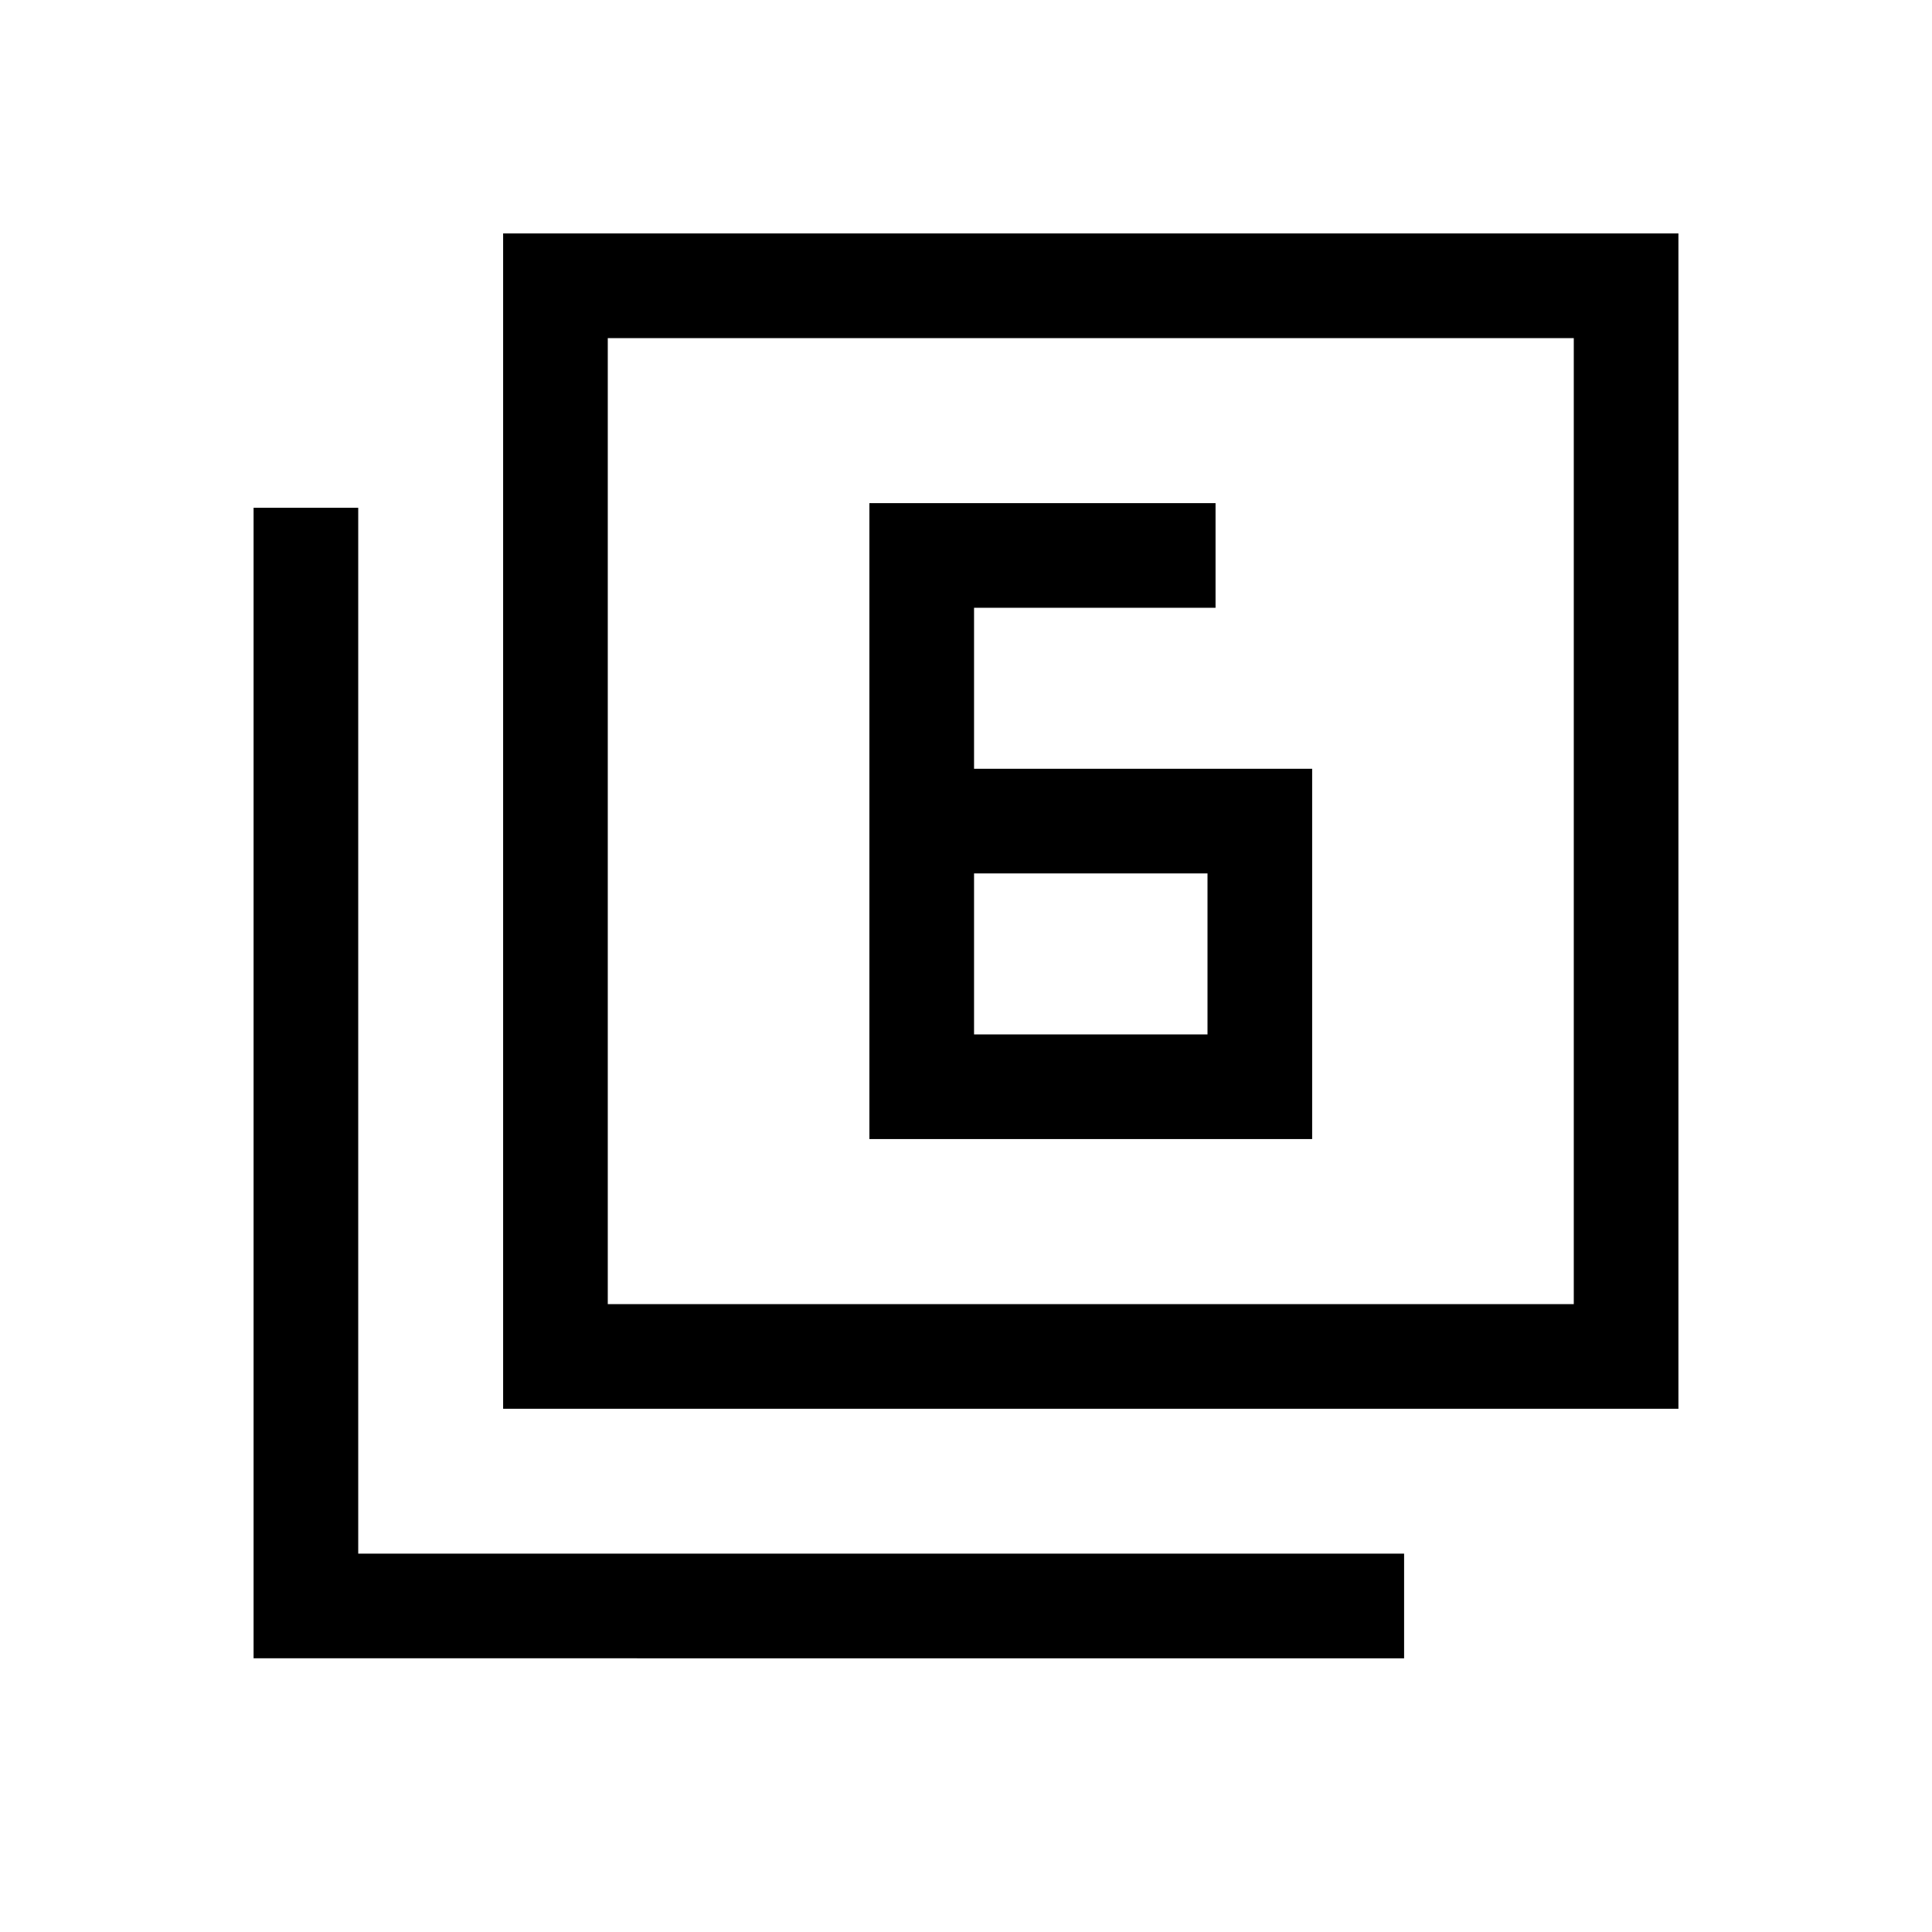 <svg xmlns="http://www.w3.org/2000/svg" height="20" viewBox="0 -960 960 960" width="20"><path d="M484-578v-80h120v-52H432v316h220v-184H484Zm0 52h116v80H484v-80ZM250-260v-584h584v584H250Zm52-52h480v-480H302v480ZM126-136v-571.69h52V-188h519.69v52H126Zm176-176v-480 480Z"/></svg>